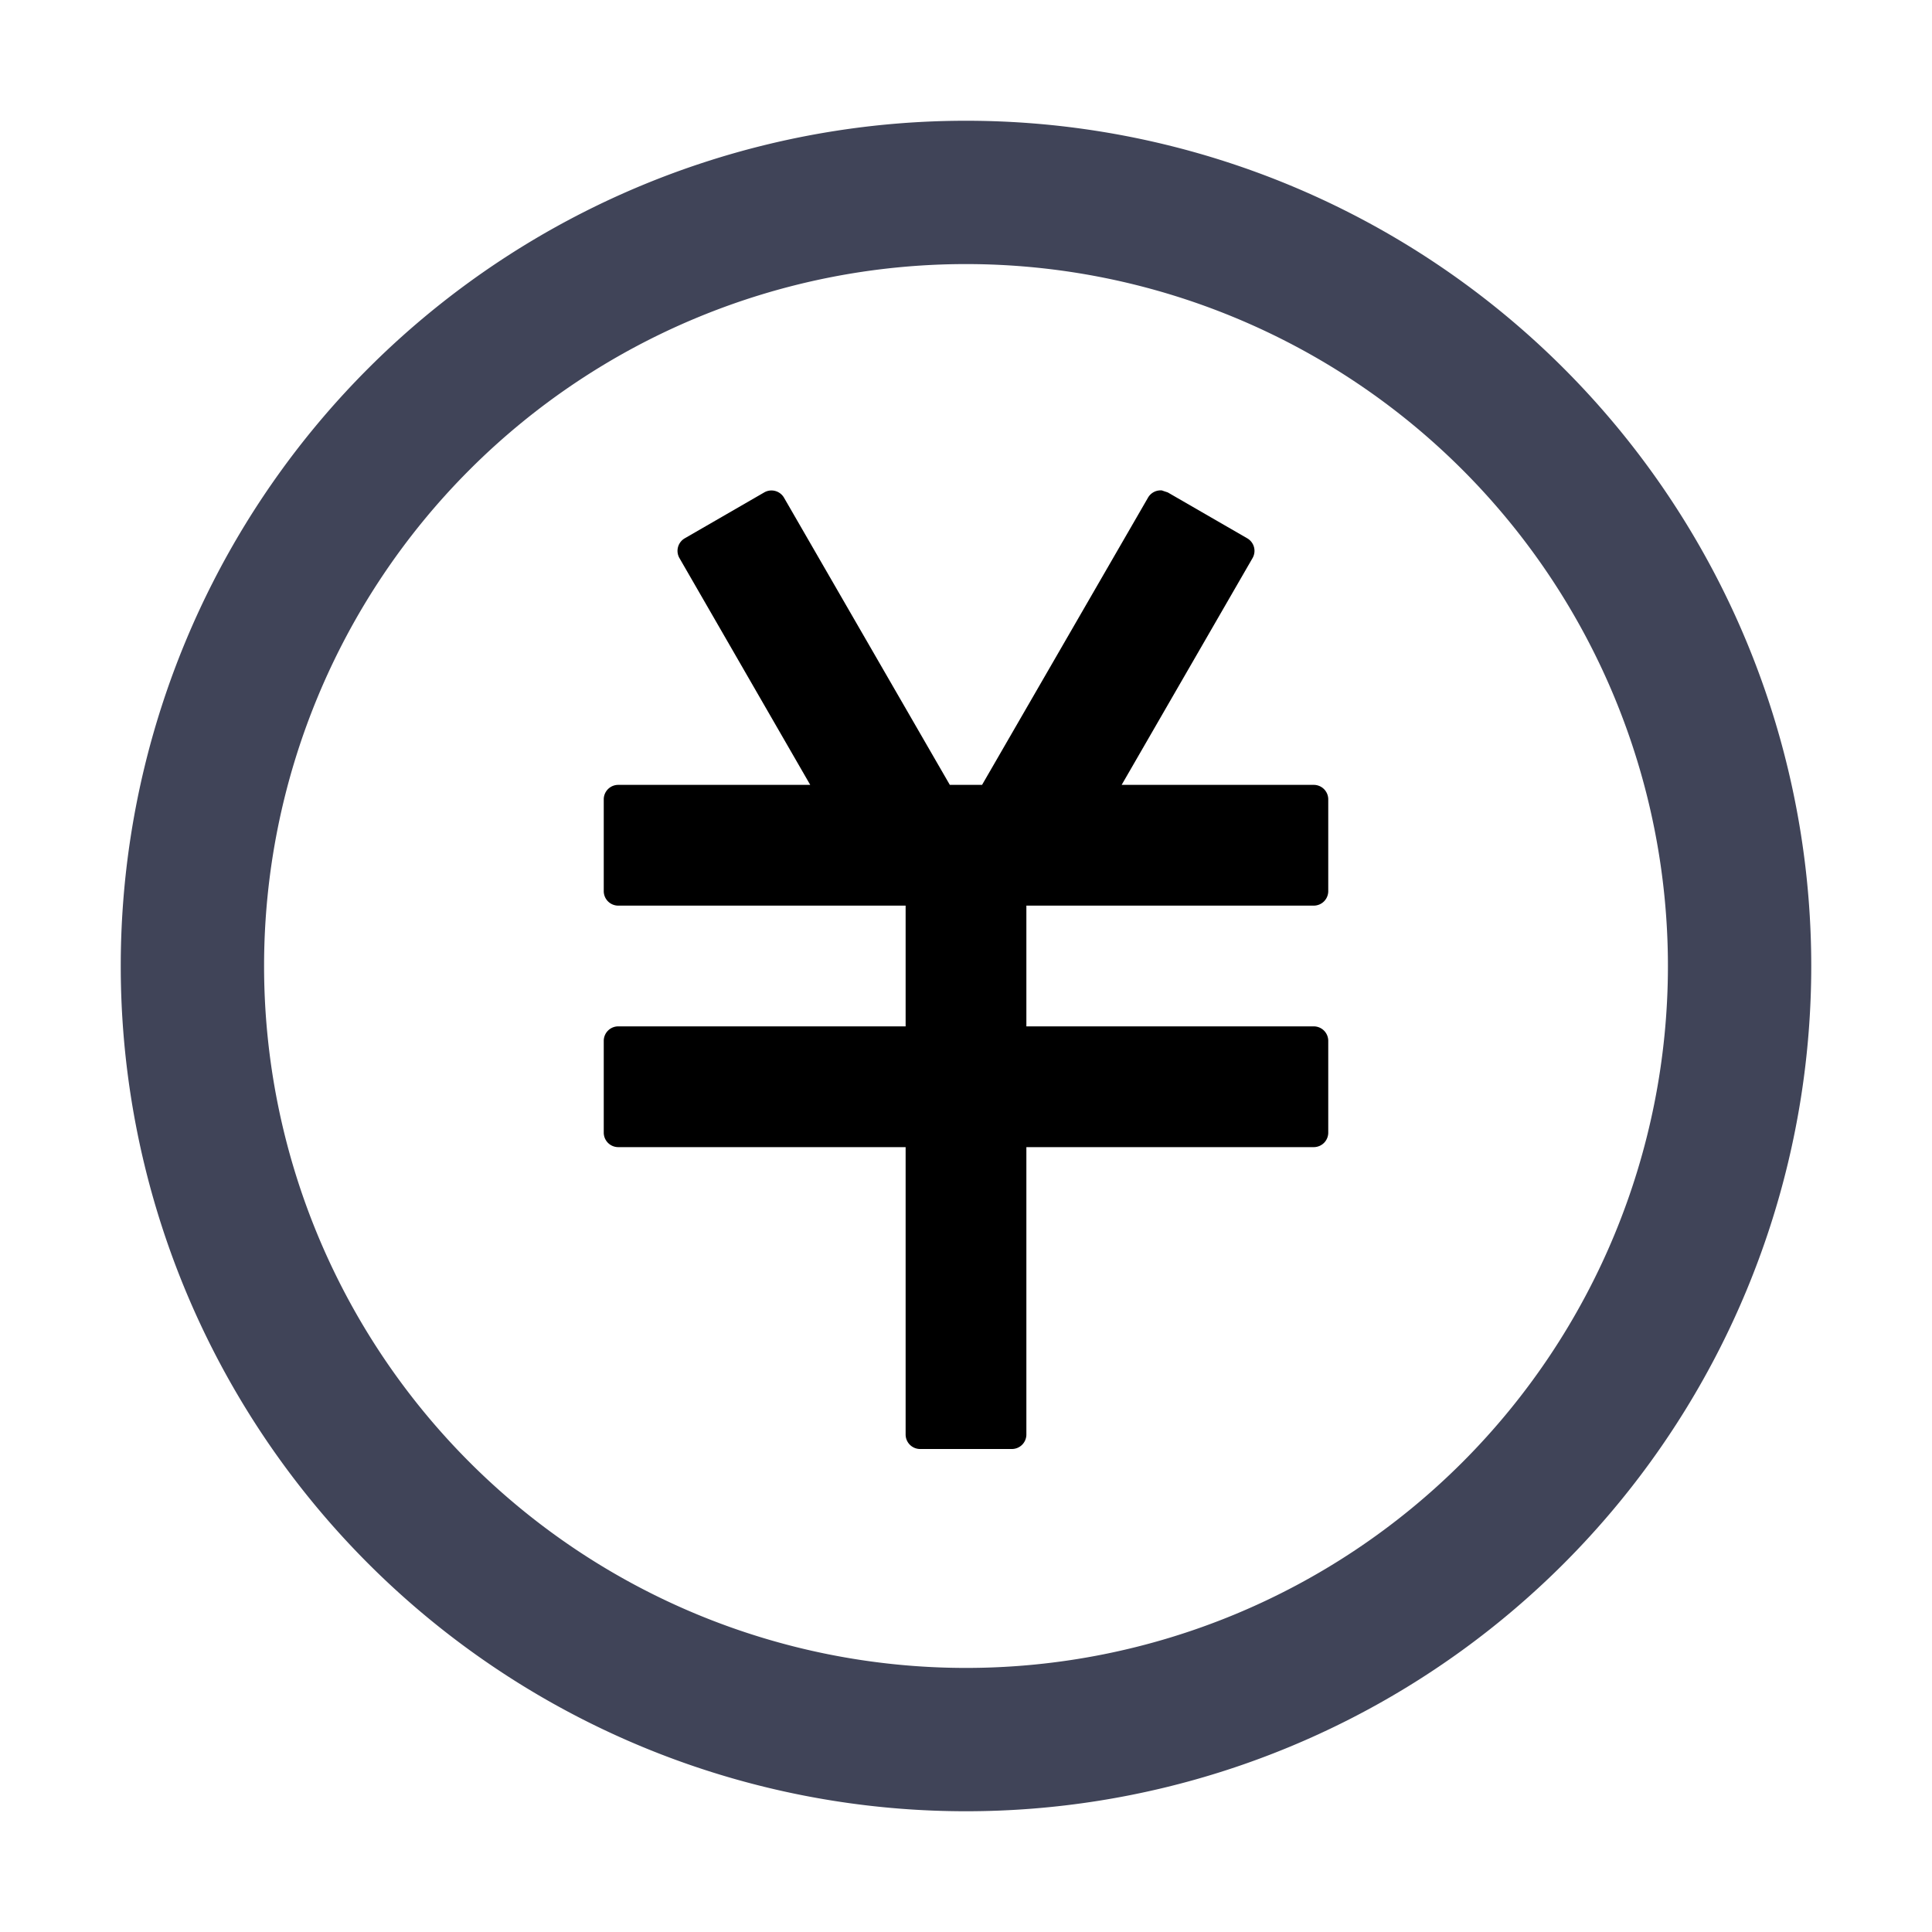 <svg t="1631237638192" class="icon" viewBox="0 0 1024 1024" version="1.1" xmlns="http://www.w3.org/2000/svg" p-id="14606" width="200" height="200"><path d="M512 64a448 448 0 1 0 0 896A448 448 0 0 0 512 64z m0 820.032A372.032 372.032 0 0 1 512 139.968a372.032 372.032 0 0 1 0 744.064z" fill="#010621" fill-opacity=".75" p-id="14607"></path><path d="M616.064 260.032l2.88 0.96 42.112 24.32a7.68 7.68 0 0 1 2.816 10.496L594.496 416h101.824a7.68 7.68 0 0 1 7.68 7.68v48.64a7.68 7.68 0 0 1-7.68 7.68H544v64h152.32a7.68 7.68 0 0 1 7.68 7.68v48.64a7.68 7.68 0 0 1-7.68 7.68H544v152.32a7.68 7.68 0 0 1-7.68 7.68h-48.64a7.68 7.68 0 0 1-7.68-7.68V608H327.68A7.68 7.68 0 0 1 320 600.32v-48.64a7.68 7.68 0 0 1 7.68-7.68H480v-64H327.68A7.68 7.68 0 0 1 320 472.32v-48.64a7.68 7.68 0 0 1 7.68-7.68h101.76L360.128 295.808a7.68 7.68 0 0 1 2.816-10.496l42.112-24.32a7.68 7.68 0 0 1 10.496 2.816L503.424 416h17.088l87.936-152.192a7.68 7.68 0 0 1 7.616-3.84z" p-id="14608"></path></svg>